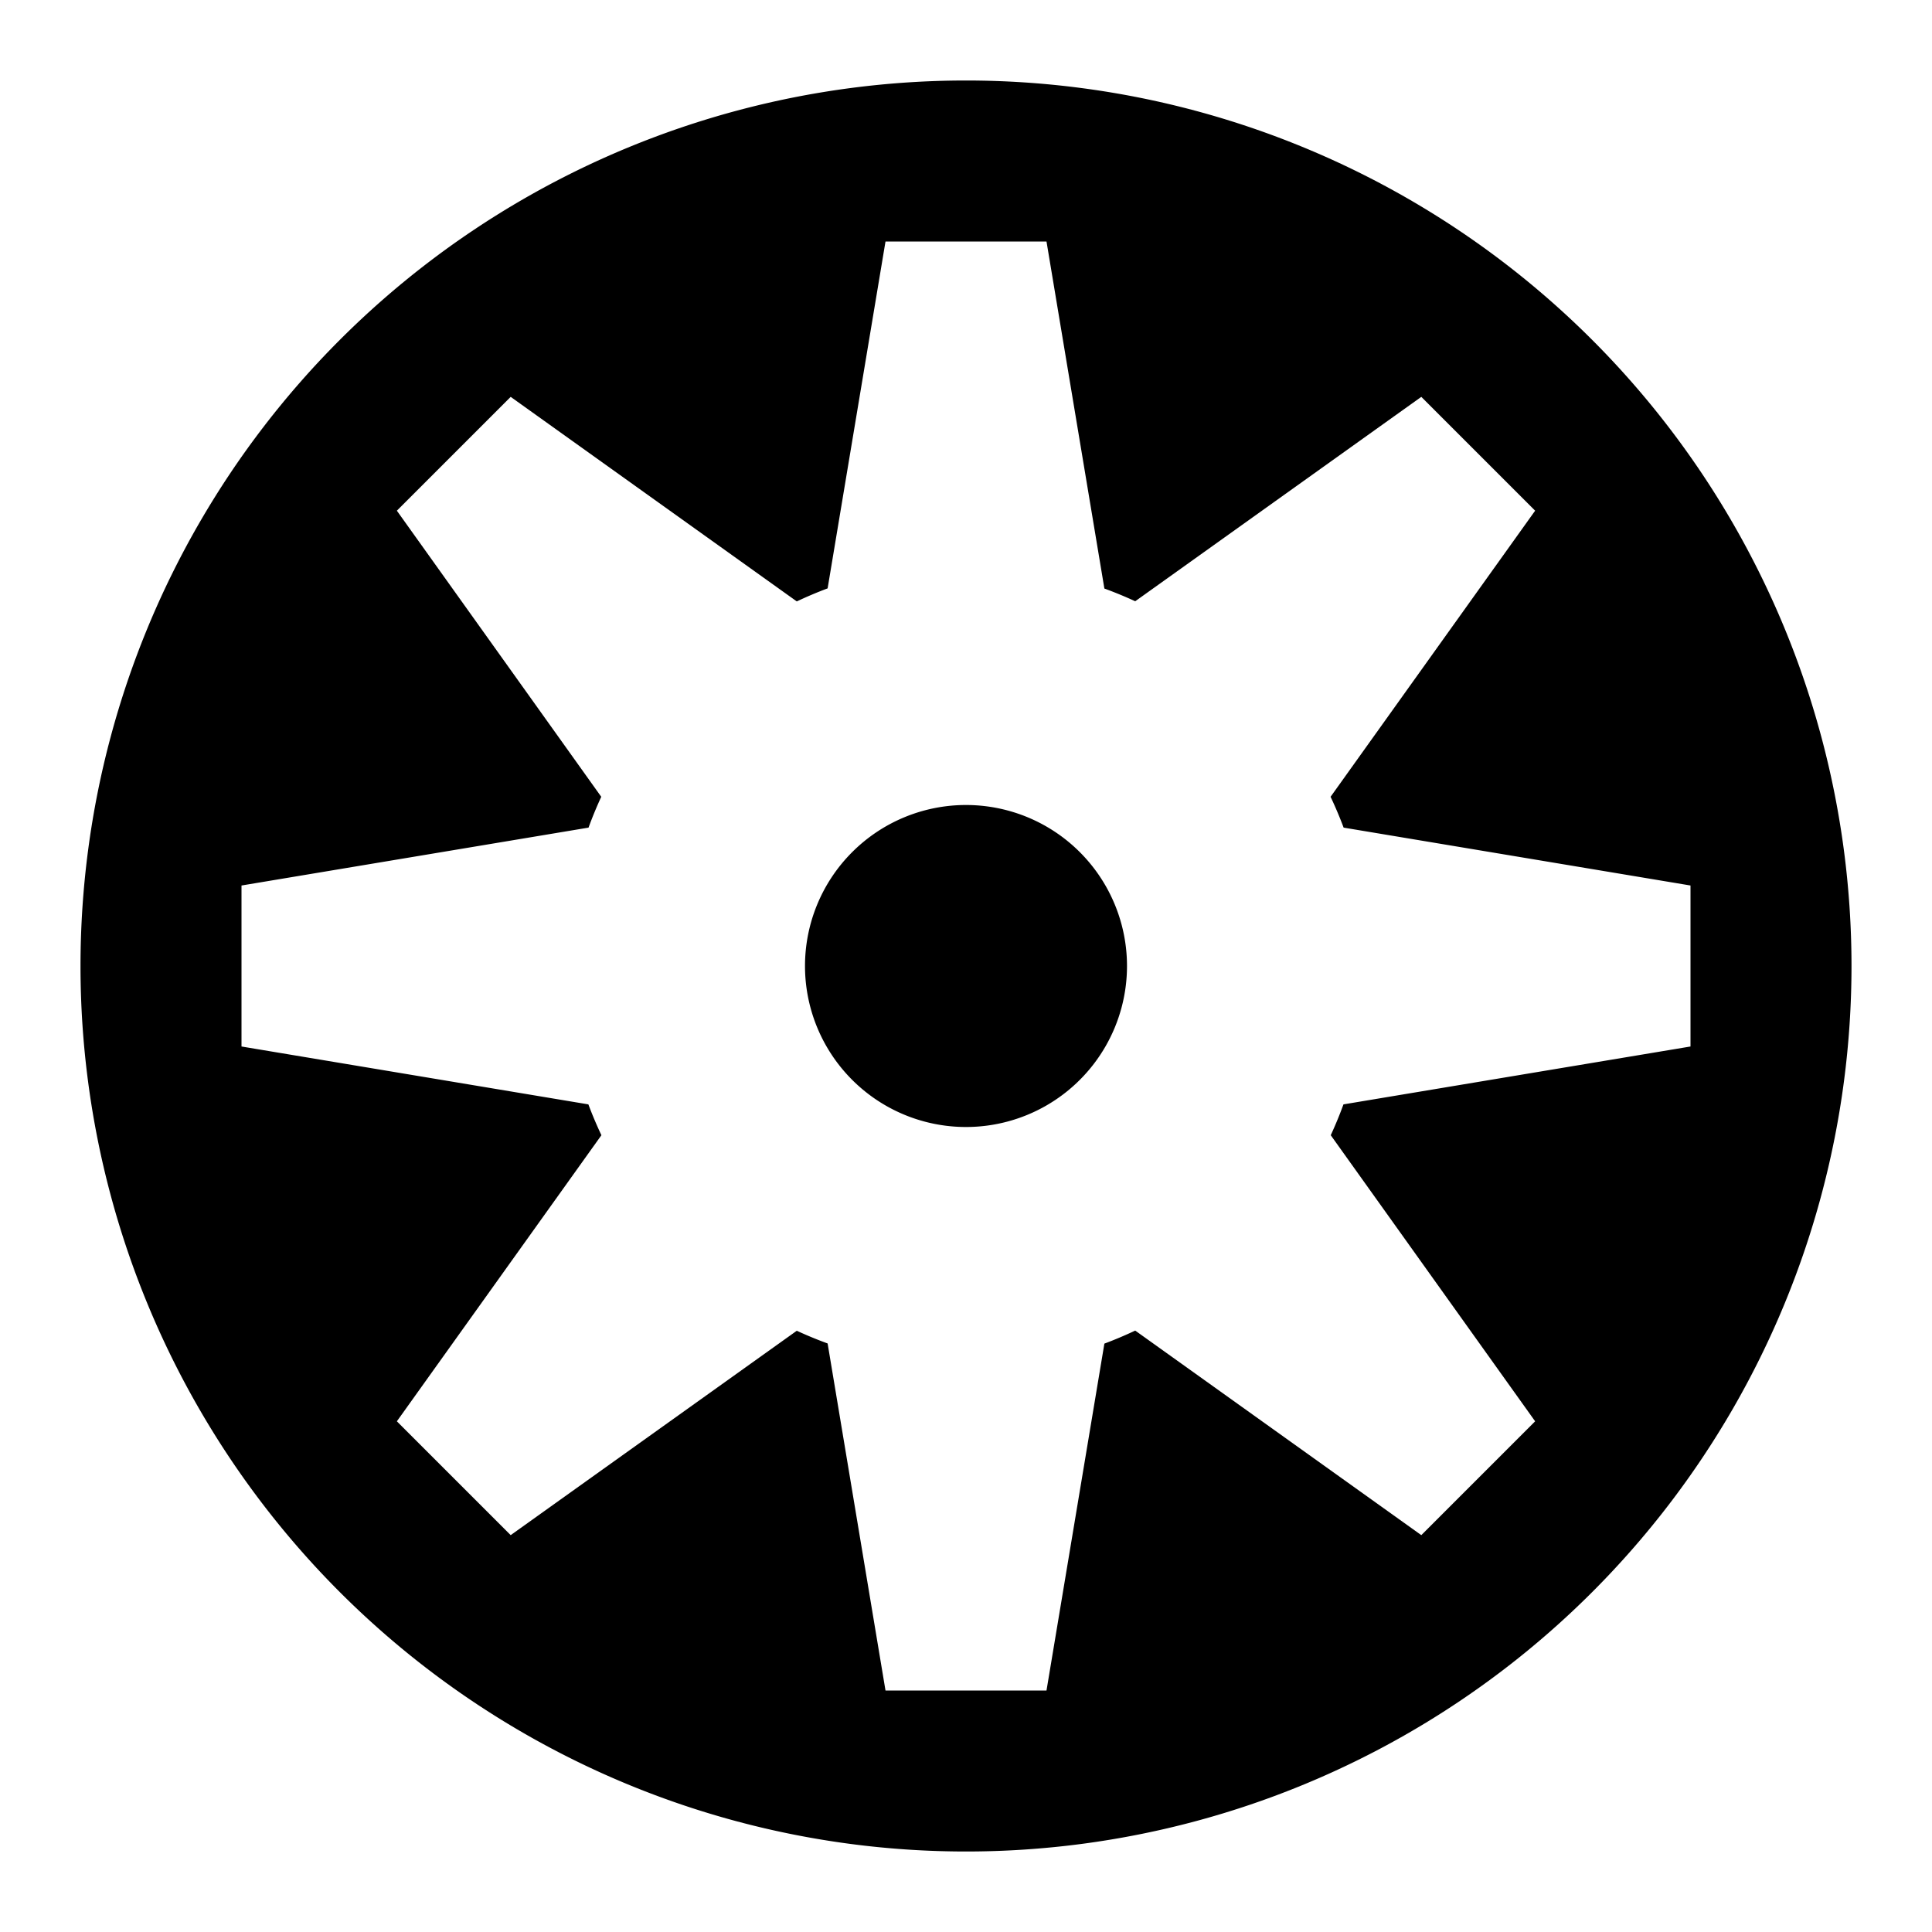 <?xml version="1.0" encoding="UTF-8" standalone="no"?>
<svg
   xmlns:dc="http://purl.org/dc/elements/1.1/"
   xmlns:cc="http://creativecommons.org/ns#"
   xmlns:rdf="http://www.w3.org/1999/02/22-rdf-syntax-ns#"
   xmlns:svg="http://www.w3.org/2000/svg"
   xmlns="http://www.w3.org/2000/svg"
   xmlns:sodipodi="http://sodipodi.sourceforge.net/DTD/sodipodi-0.dtd"
   xmlns:inkscape="http://www.inkscape.org/namespaces/inkscape"
   height="24"
   width="24"
   version="1.1"
   id="svg4"
   sodipodi:docname="aptdaemon-working.svg"
   inkscape:version="0.92.5 (2060ec1f9f, 2020-04-08)">
  <defs
     id="defs8">
  <style
     id="current-color-scheme"
     type="text/css">
      .ColorScheme-Text {
        color:#000000;
      }
  </style>
  </defs>
  <path
     class="ColorScheme-Text"
     style="fill:currentColor"
     d="M 12 1 A 11 11 0 0 0 1 12 A 11 11 0 0 0 12 23 A 11 11 0 0 0 23 12 A 11 11 0 0 0 12 1 z M 11 3 L 13 3 L 13.719 7.311 A 5 5 0 0 1 14.102 7.469 L 17.656 4.93 L 19.07 6.344 L 16.529 9.898 A 5 5 0 0 1 16.691 10.281 L 21 11 L 21 13 L 16.689 13.719 A 5 5 0 0 1 16.531 14.102 L 19.07 17.656 L 17.656 19.07 L 14.102 16.529 A 5 5 0 0 1 13.719 16.691 L 13 21 L 11 21 L 10.281 16.689 A 5 5 0 0 1 9.898 16.531 L 6.344 19.07 L 4.93 17.656 L 7.471 14.102 A 5 5 0 0 1 7.309 13.719 L 3 13 L 3 11 L 7.311 10.281 A 5 5 0 0 1 7.469 9.898 L 4.93 6.344 L 6.344 4.93 L 9.898 7.471 A 5 5 0 0 1 10.281 7.309 L 11 3 z M 12 10 A 2 2 0 0 0 10 12 A 2 2 0 0 0 12 14 A 2 2 0 0 0 14 12 A 2 2 0 0 0 12 10 z "
     id="path817" />
</svg>
